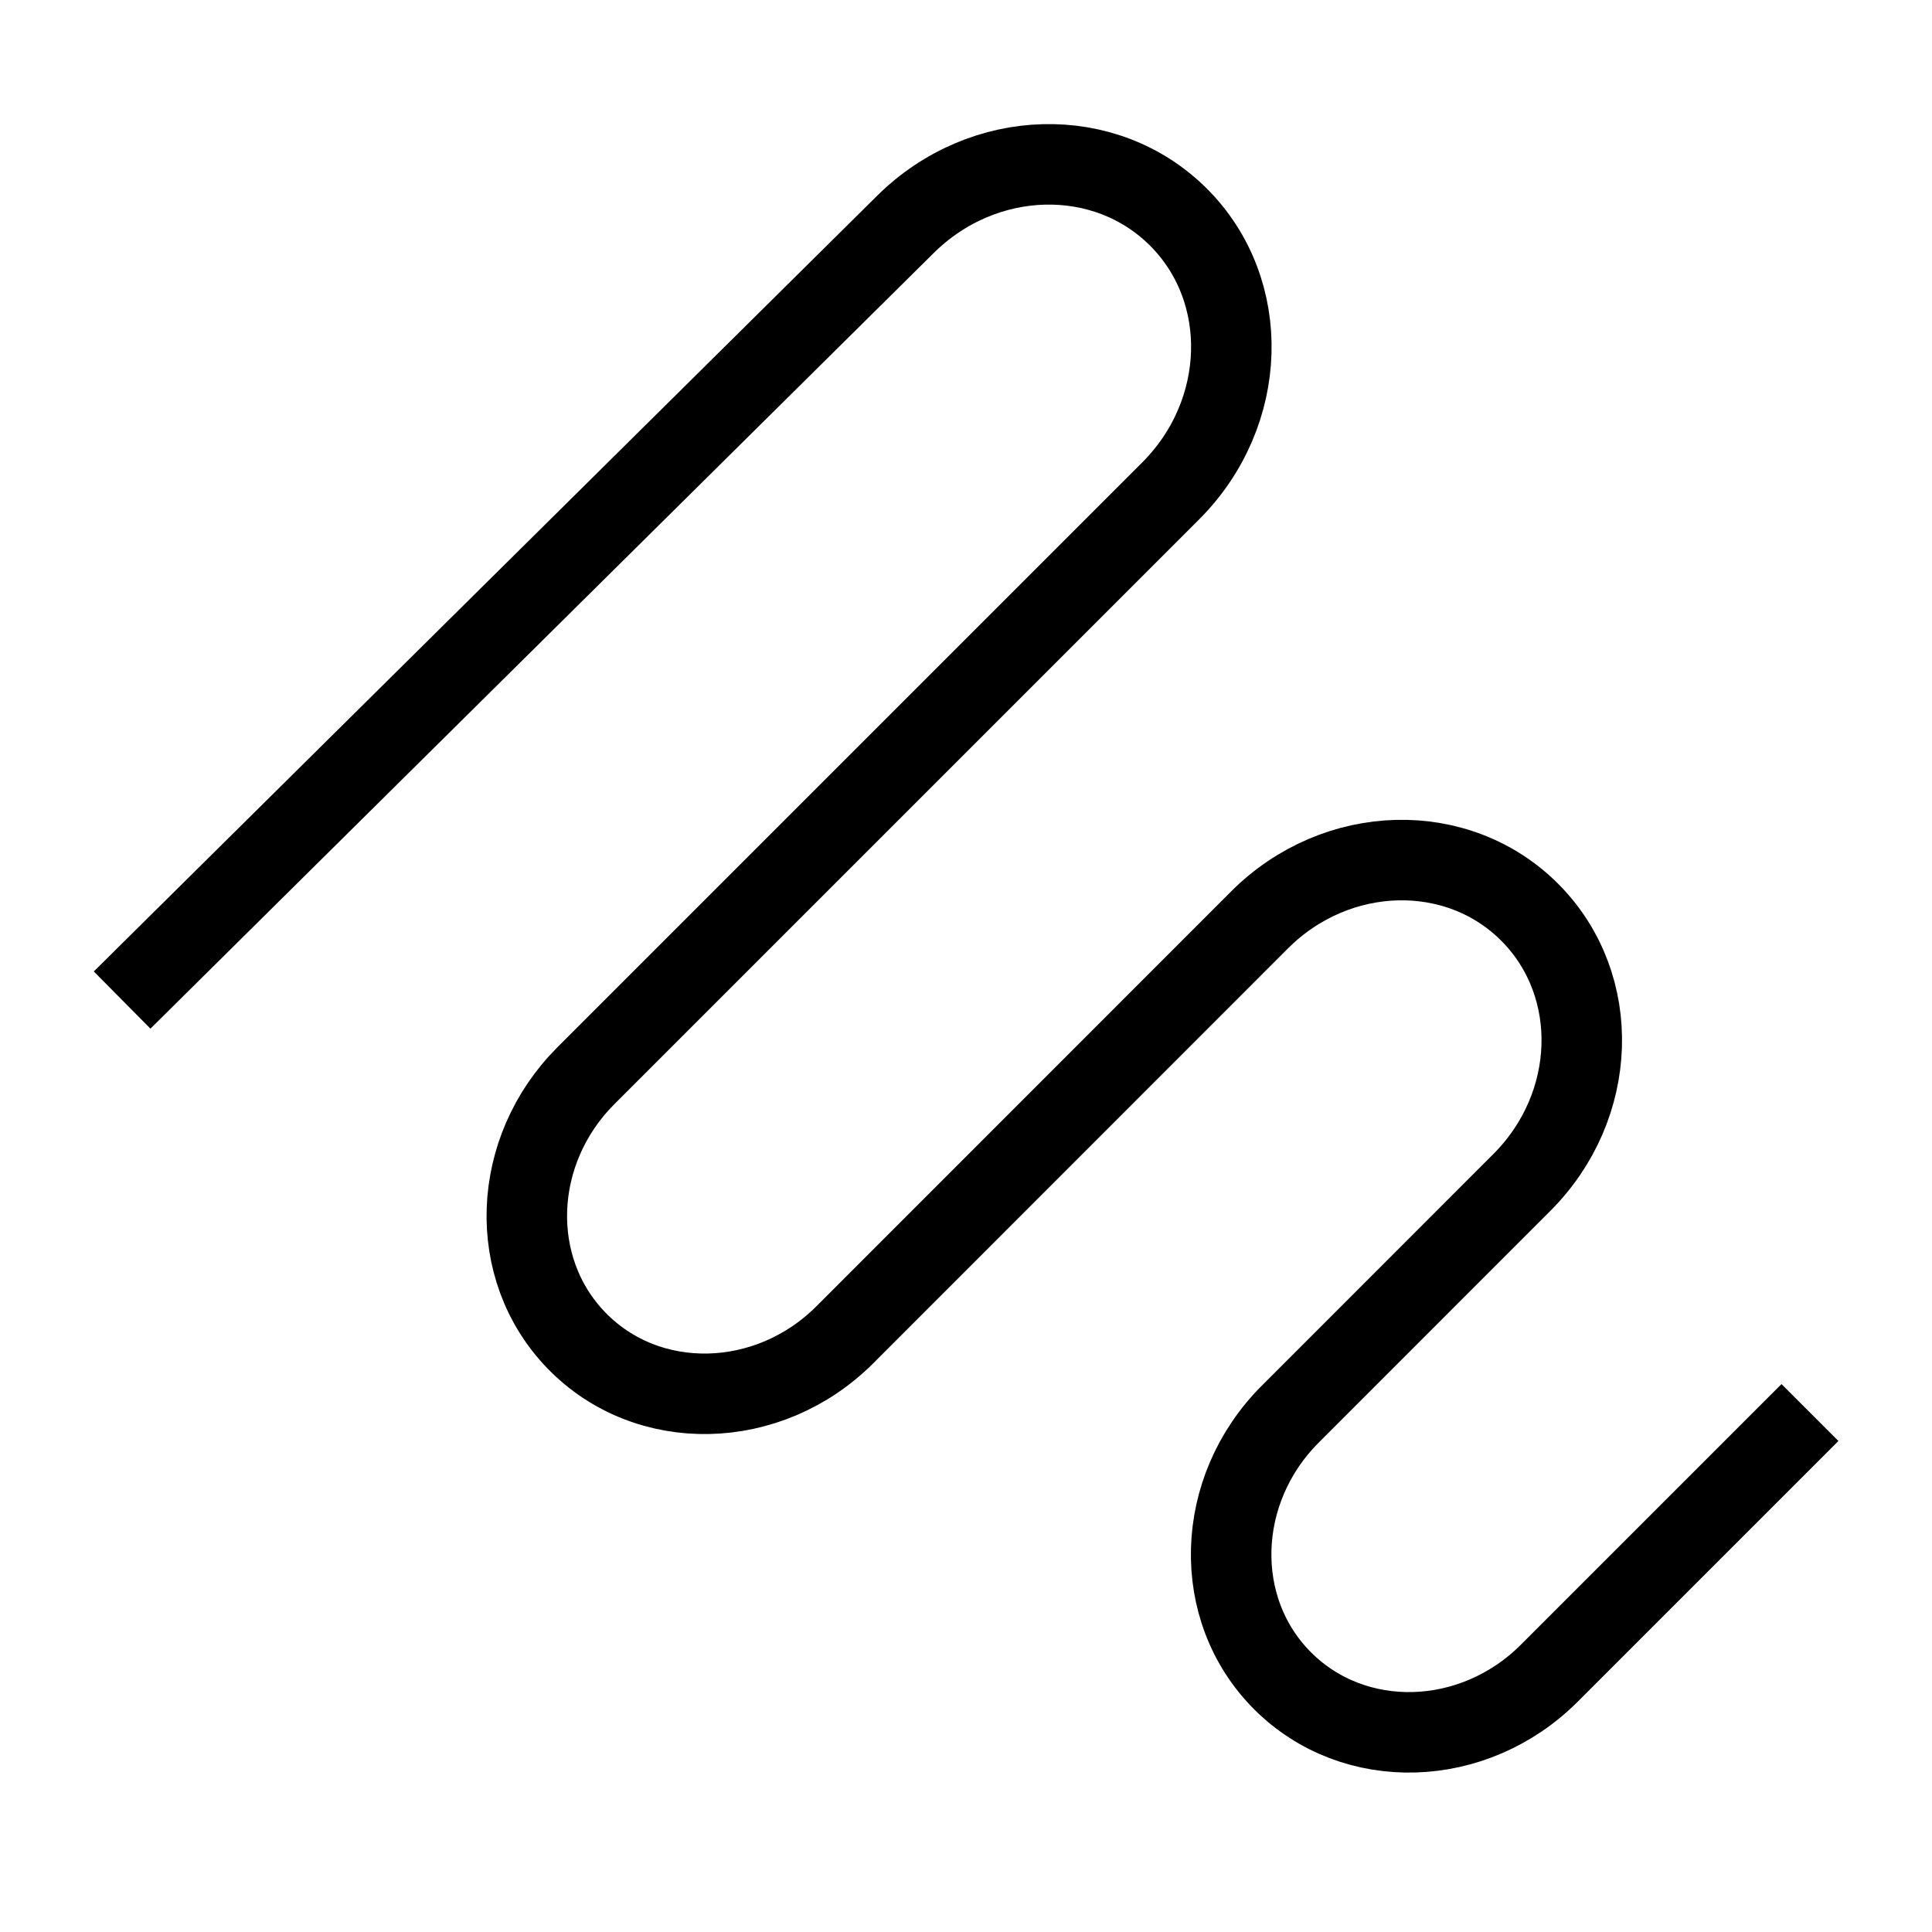 <svg xmlns="http://www.w3.org/2000/svg" fill="none" viewBox="0 0 24 24" id="Pen-Draw--Streamline-Sharp">
  <desc>
    Pen Draw Streamline Icon: https://streamlinehq.com
  </desc>
  <g id="pen-draw">
    <path id="Vector 2802" stroke="#000000" d="m22.484 17.547 -3.238 3.238c-0.941 0.941 -2.424 0.984 -3.313 0.095 -0.888 -0.888 -0.846 -2.372 0.095 -3.313l2.877 -2.878c0.948 -0.948 0.997 -2.44 0.111 -3.343 -0.897 -0.914 -2.411 -0.877 -3.371 0.083L10.496 16.58c-0.951 0.951 -2.454 0.983 -3.337 0.07 -0.864 -0.893 -0.811 -2.357 0.12 -3.288l7.263 -7.263c0.966 -0.966 1.01 -2.489 0.098 -3.401 -0.909 -0.909 -2.425 -0.869 -3.392 0.089l-9.731 9.636" stroke-width="1"></path>
  </g>
</svg>